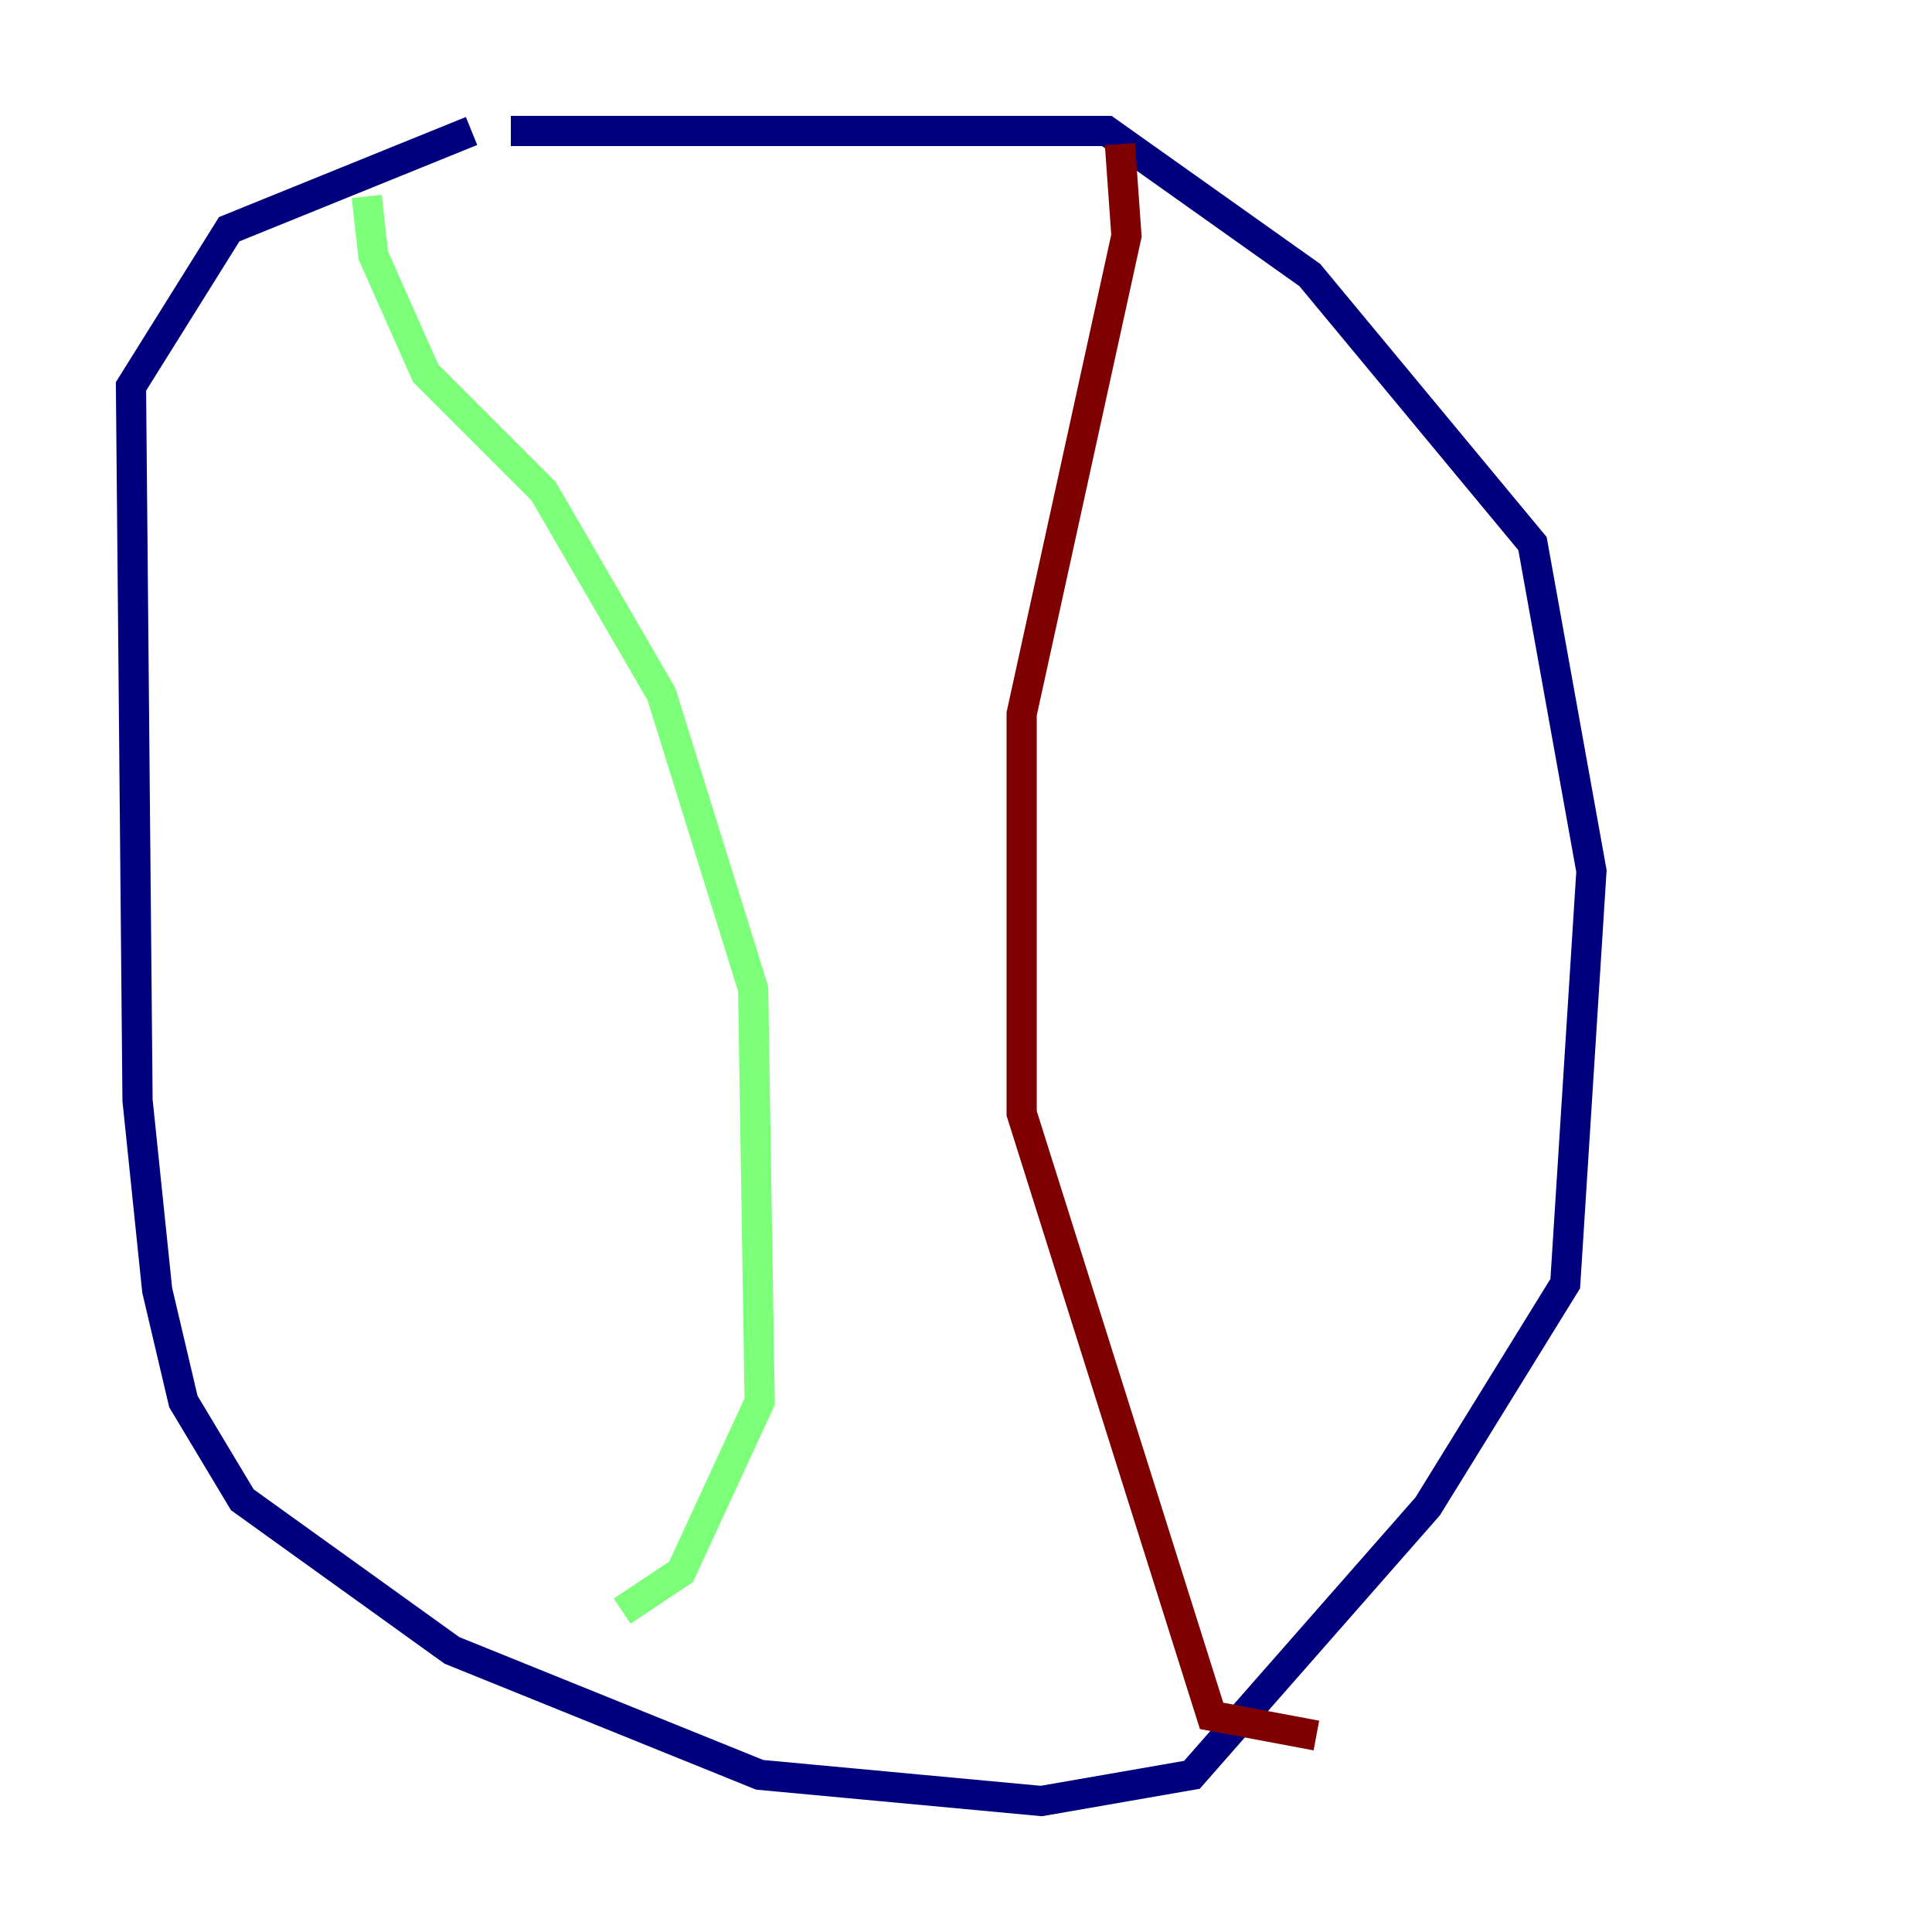 <?xml version="1.0" encoding="utf-8" ?>
<svg baseProfile="tiny" height="128" version="1.2" viewBox="0,0,128,128" width="128" xmlns="http://www.w3.org/2000/svg" xmlns:ev="http://www.w3.org/2001/xml-events" xmlns:xlink="http://www.w3.org/1999/xlink"><defs /><polyline fill="none" points="33.844,8.678 73.329,8.678 86.78,18.224 101.532,36.014 105.437,57.709 103.702,85.044 94.59,99.797 78.969,117.586 68.99,119.322 50.332,117.586 29.939,109.342 16.054,99.363 12.149,92.854 10.414,85.478 9.112,72.895 8.678,25.6 15.186,15.186 31.241,8.678" stroke="#00007f" stroke-width="2" /><polyline fill="none" points="24.298,13.017 24.732,16.922 28.203,24.732 36.014,32.542 43.824,45.993 49.898,65.519 50.332,92.854 45.125,104.136 41.22,106.739" stroke="#7cff79" stroke-width="2" /><polyline fill="none" points="74.197,9.546 74.63,15.62 67.688,47.295 67.688,73.763 80.271,113.681 87.214,114.983" stroke="#7f0000" stroke-width="2" /></svg>